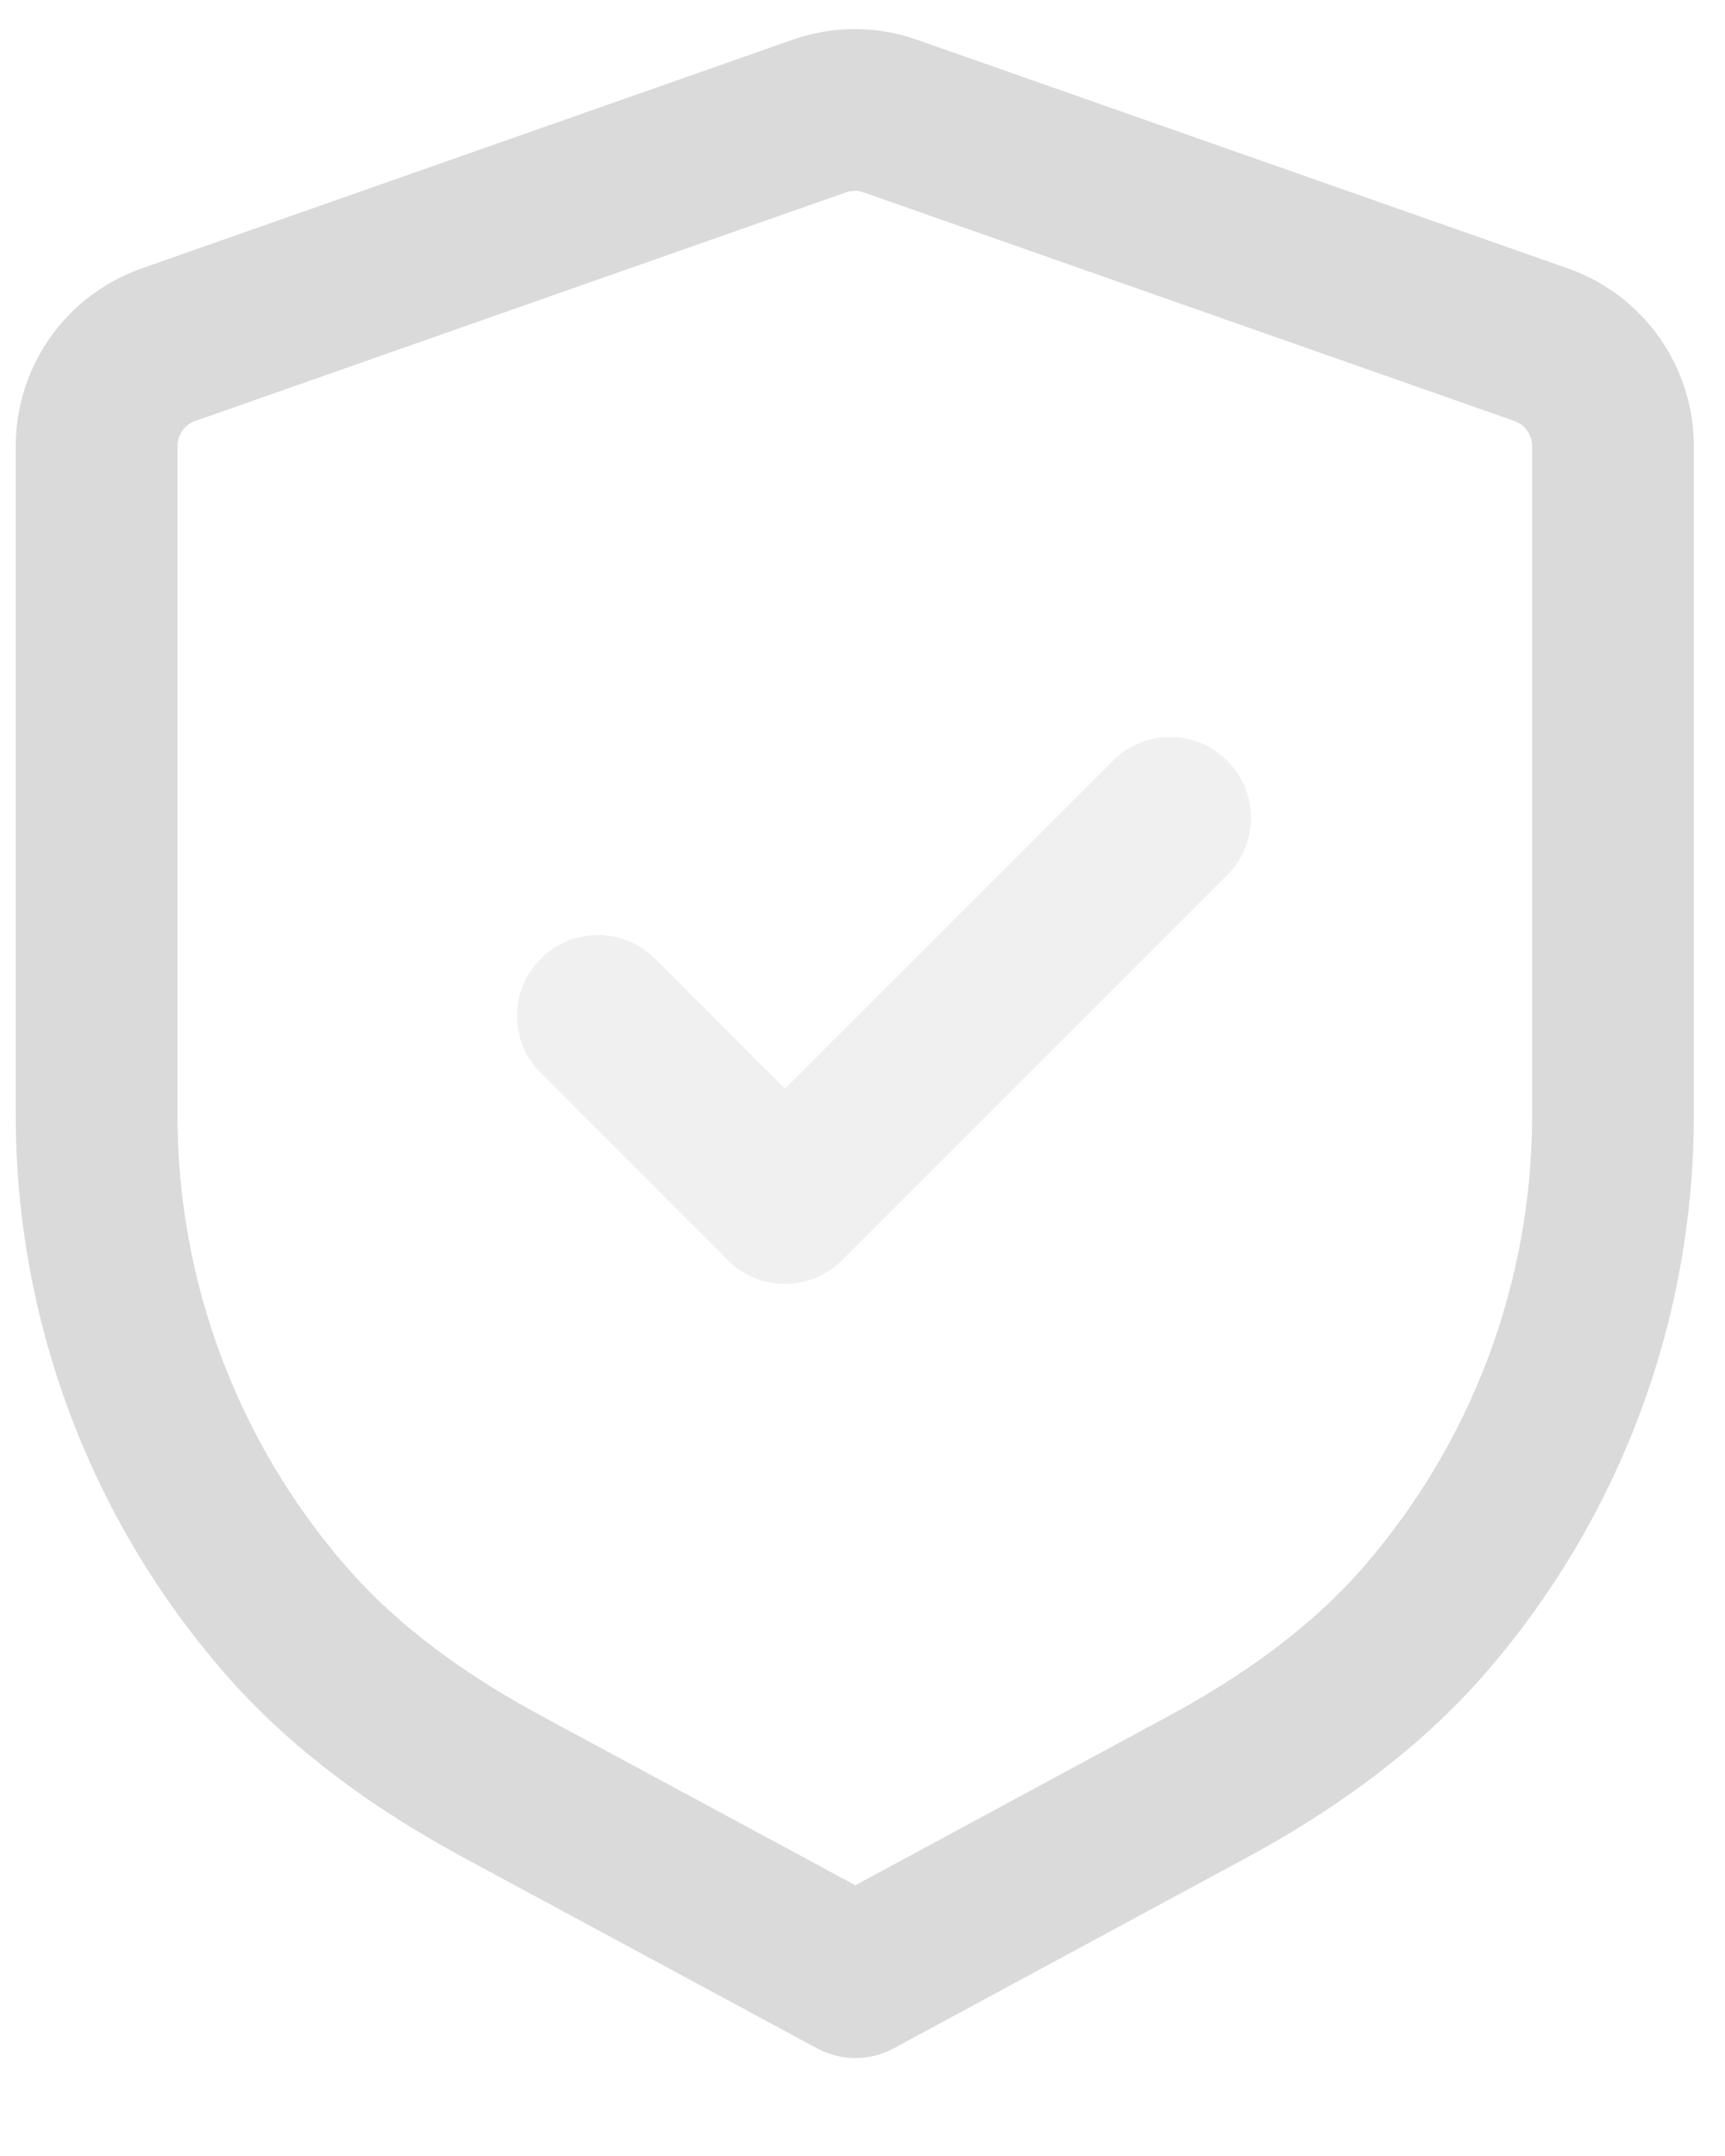 <svg width="16" height="20" viewBox="0 0 16 20" fill="none" xmlns="http://www.w3.org/2000/svg">
<g id="Shield Done">
<path id="Stroke 1" fill-rule="evenodd" clip-rule="evenodd" d="M14.293 3.197C14.693 3.337 14.961 3.715 14.961 4.139V10.348C14.961 12.083 14.33 13.739 13.217 15.023C12.657 15.669 11.948 16.172 11.195 16.579L7.934 18.341L4.667 16.578C3.913 16.171 3.204 15.669 2.643 15.022C1.528 13.738 0.896 12.081 0.896 10.344V4.139C0.896 3.715 1.163 3.337 1.564 3.197L7.598 1.077C7.812 1.001 8.046 1.001 8.259 1.077L14.293 3.197Z" stroke="#DADADA" stroke-width="1.5" stroke-linecap="round" stroke-linejoin="round"/>
<path id="Stroke 3" opacity="0.4" d="M5.546 9.424L7.28 11.16L10.853 7.587" stroke="#DADADA" stroke-width="1.5" stroke-linecap="round" stroke-linejoin="round"/>
</g>
</svg>
